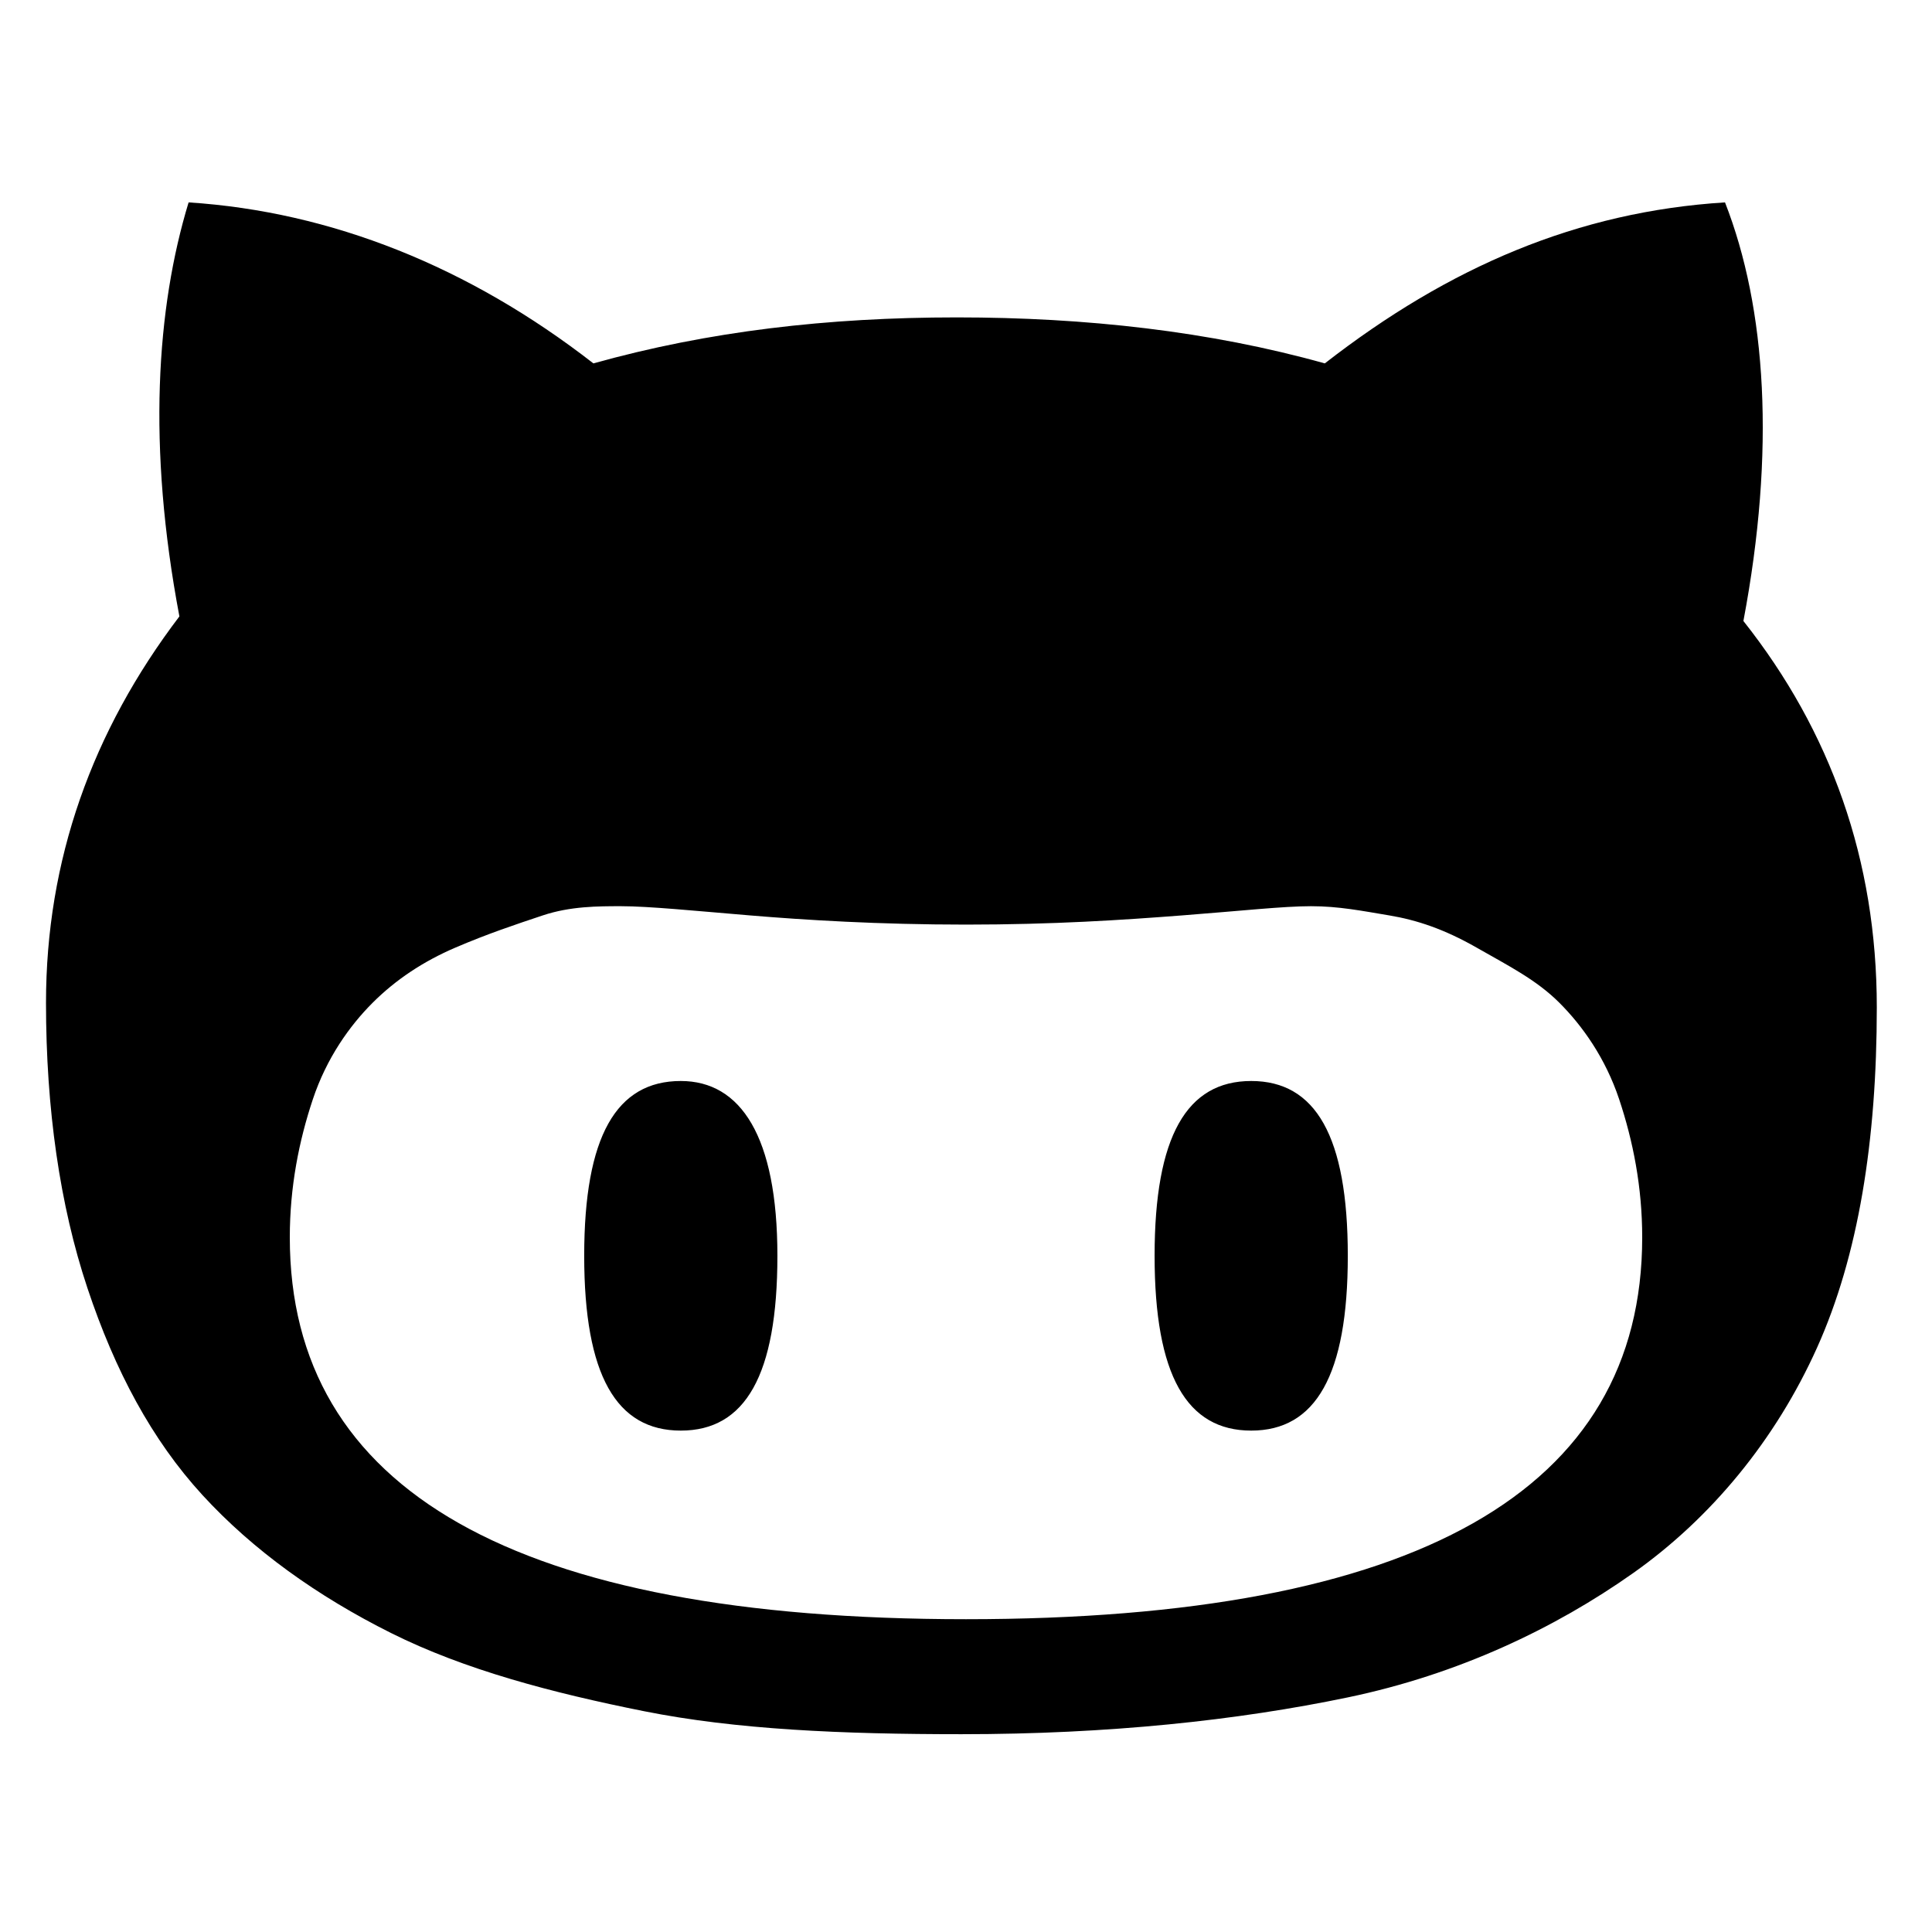 <svg version="1.1" xmlns="http://www.w3.org/2000/svg" xmlns:xlink="http://www.w3.org/1999/xlink" x="0px" y="0px" viewBox="-620 447.6 42 42" xml:space="preserve" width="42px" height="42px">
<path d="M-616.1,461c-1.9,2.5-2.9,5.3-2.9,8.4c0,2.3,0.3,4.4,0.9,6.2s1.4,3.3,2.5,4.5s2.5,2.2,4.1,3s3.5,1.3,5.5,1.7
	s4.3,0.5,6.9,0.5c3.2,0,6-0.3,8.4-0.8s4.5-1.5,6.2-2.7s3.1-2.9,4-4.9s1.3-4.5,1.3-7.4c0-3.2-1-6-2.9-8.4c0.7-3.7,0.5-6.8-0.4-9.1
	c-3.2,0.2-6,1.4-8.7,3.5c-2.5-0.7-5.2-1-8-1c-2.8,0-5.4,0.3-7.9,1c-2.7-2.1-5.7-3.3-8.8-3.5C-616.6,454.3-616.8,457.3-616.1,461z
	 M-599,482.8c-9.8,0-14.7-2.8-14.7-8.3c0-1.1,0.2-2.1,0.5-3s0.8-1.6,1.3-2.1s1.1-0.9,1.8-1.2s1.3-0.5,1.9-0.7s1.2-0.2,1.7-0.2
	c0.6,0,1.6,0.1,2.8,0.2s2.8,0.2,4.7,0.2s3.4-0.1,4.7-0.2s2.2-0.2,2.8-0.2c0.6,0,1.1,0.1,1.7,0.2s1.2,0.3,1.9,0.7s1.3,0.7,1.8,1.2
	s1,1.2,1.3,2.1s0.5,1.9,0.5,3C-584.3,480-589.2,482.8-599,482.8z M-592.8,471.1c-1.4,0-2.1,1.2-2.1,3.8s0.7,3.8,2.1,3.8
	s2.1-1.2,2.1-3.8S-591.4,471.1-592.8,471.1z M-605.2,471.1c-1.4,0-2.1,1.2-2.1,3.8s0.7,3.8,2.1,3.8s2.1-1.2,2.1-3.8
	S-603.9,471.1-605.2,471.1z"/>
</svg>
